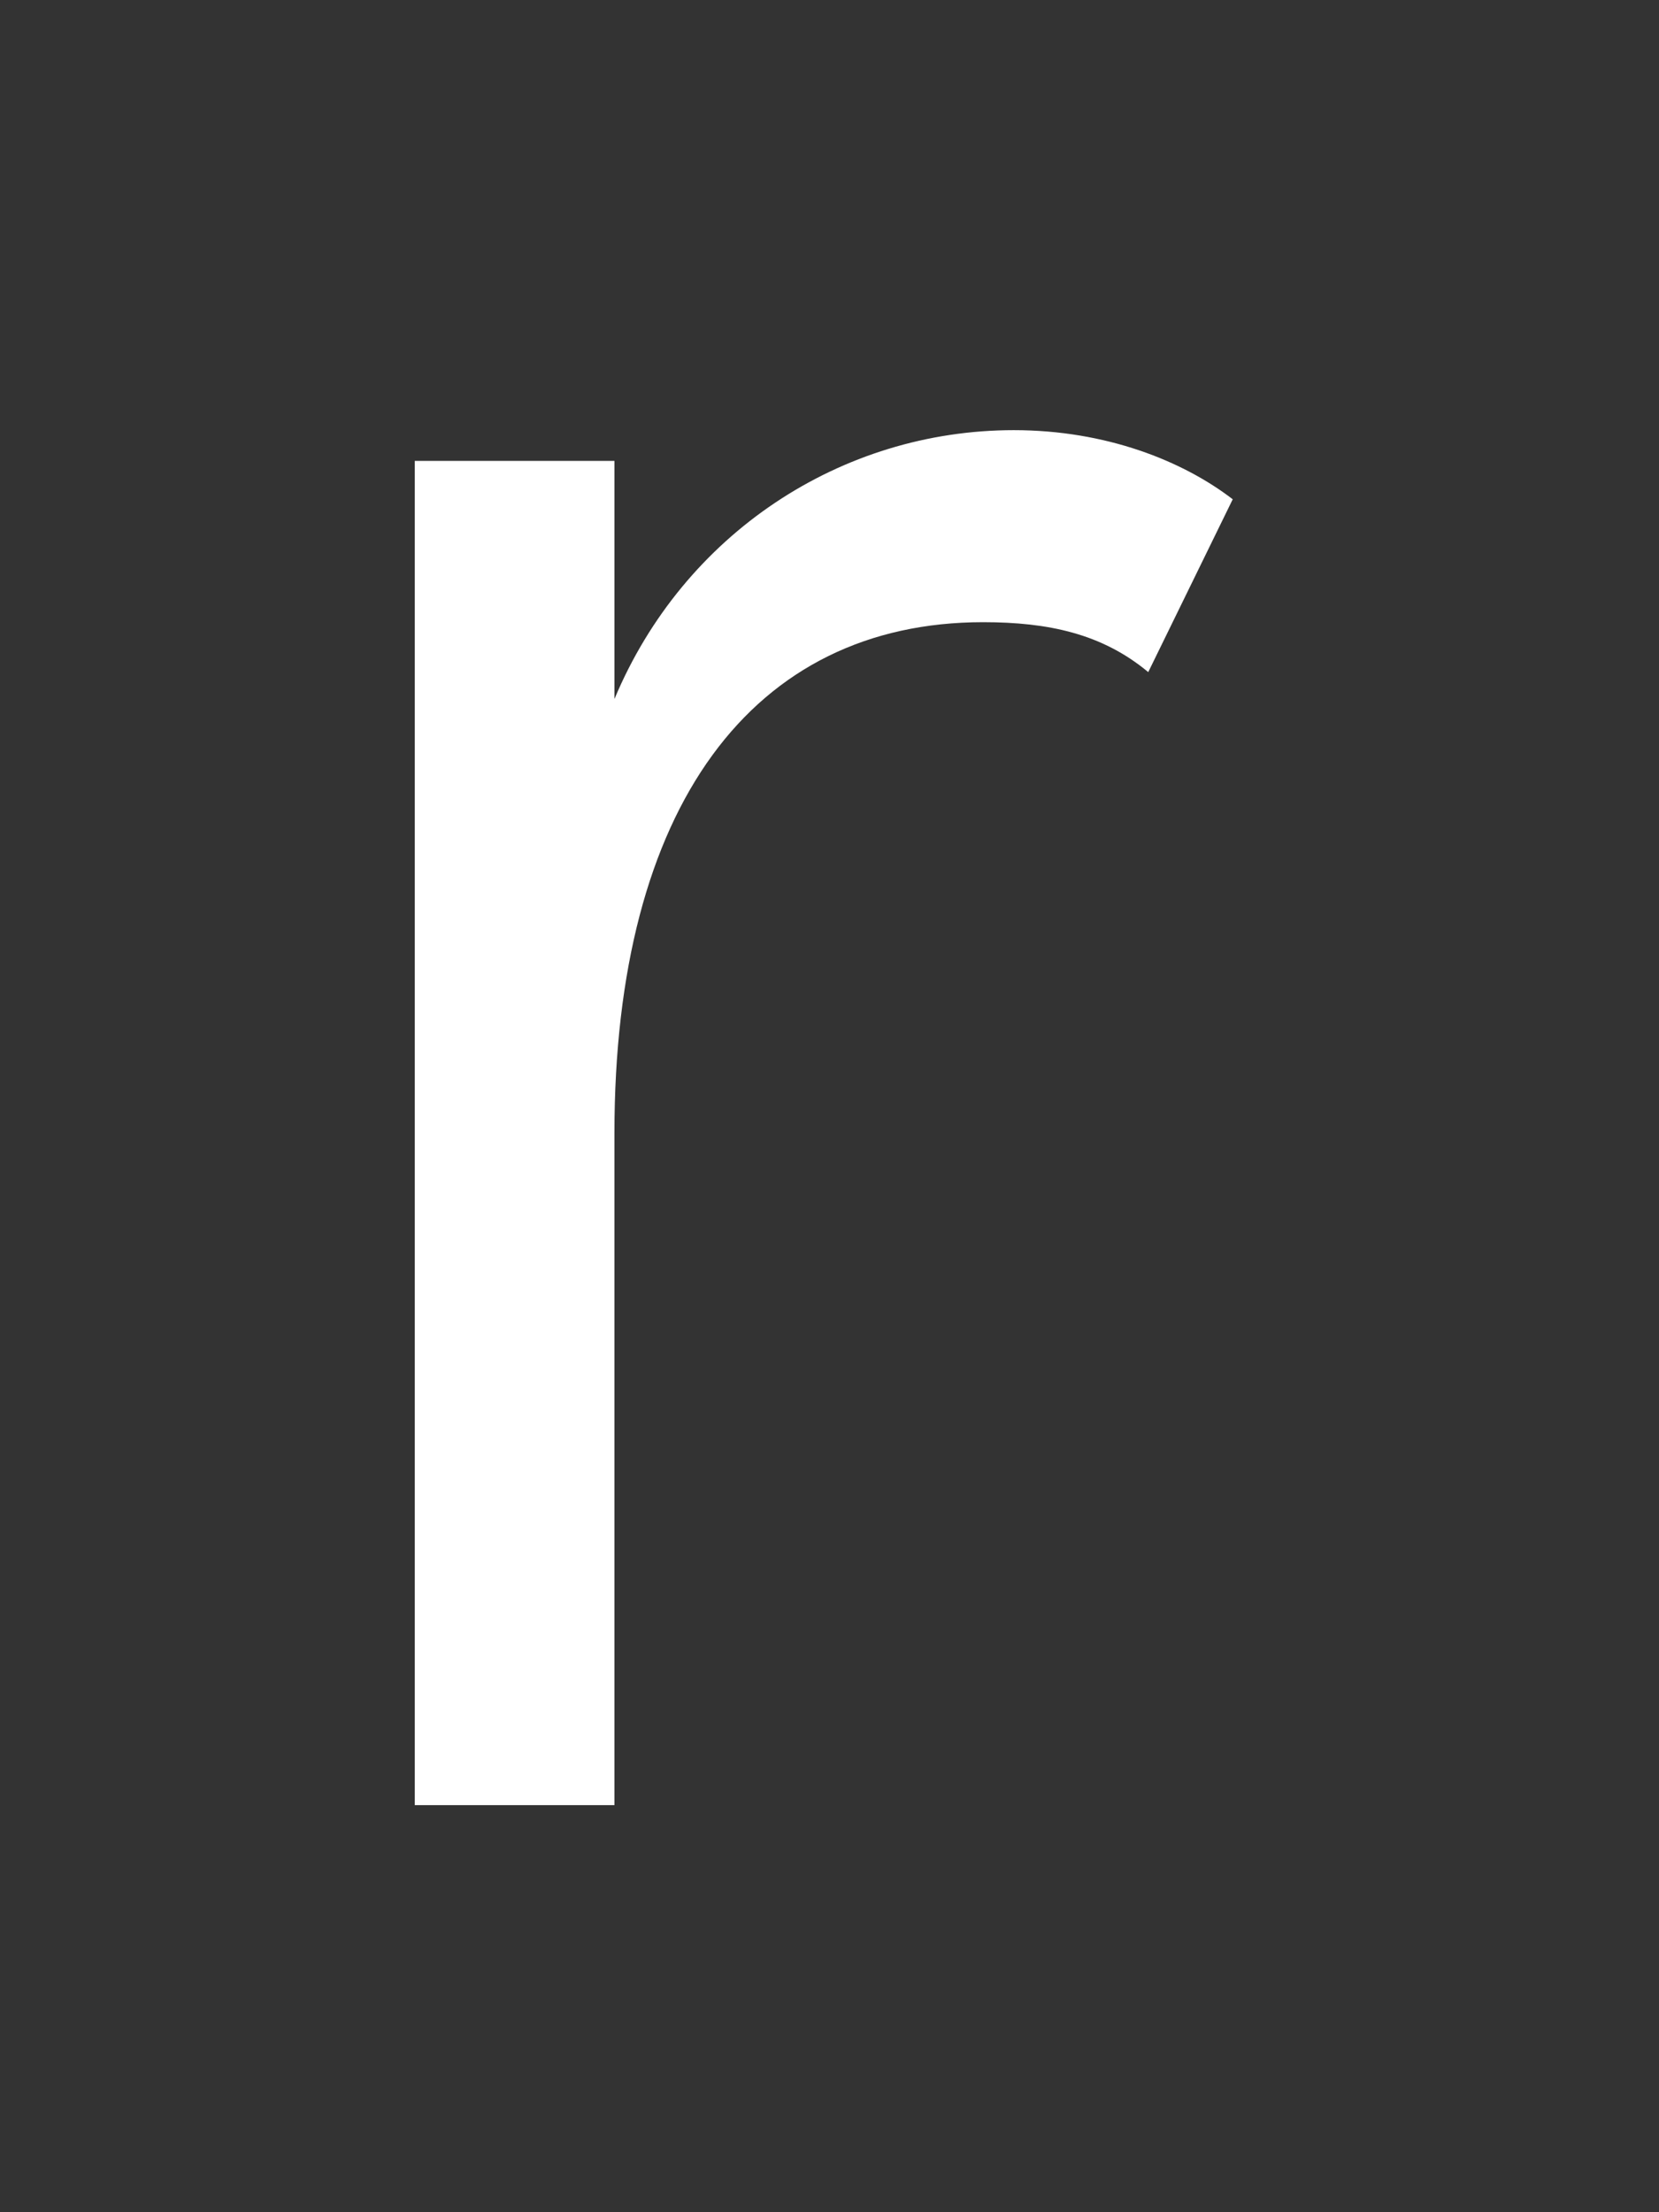 <?xml version="1.0" encoding="utf-8"?>
<!-- Generator: Adobe Illustrator 21.1.0, SVG Export Plug-In . SVG Version: 6.00 Build 0)  -->
<svg version="1.1" id="Layer_1" xmlns="http://www.w3.org/2000/svg" xmlns:xlink="http://www.w3.org/1999/xlink" x="0px" y="0px"
	 viewBox="0 0 43.2 57.6" style="enable-background:new 0 0 43.2 57.6;" xml:space="preserve">
<rect x="0" y="0" width="43.2" height="57.6" fill="#333333" stroke="none"/>
<style type="text/css">
	.st0{fill:#FFFFFF;}
</style>
<path class="st0" d="M10.7,12H16v6.2c1.8-4.3,5.9-7,10.4-7c2.4,0,4.4,0.8,5.7,1.8l-2.2,4.5c-1.2-1-2.6-1.3-4.3-1.3
	c-6,0-9.6,4.8-9.6,13.3v17.5h-5.2V12z"/>
</svg>
